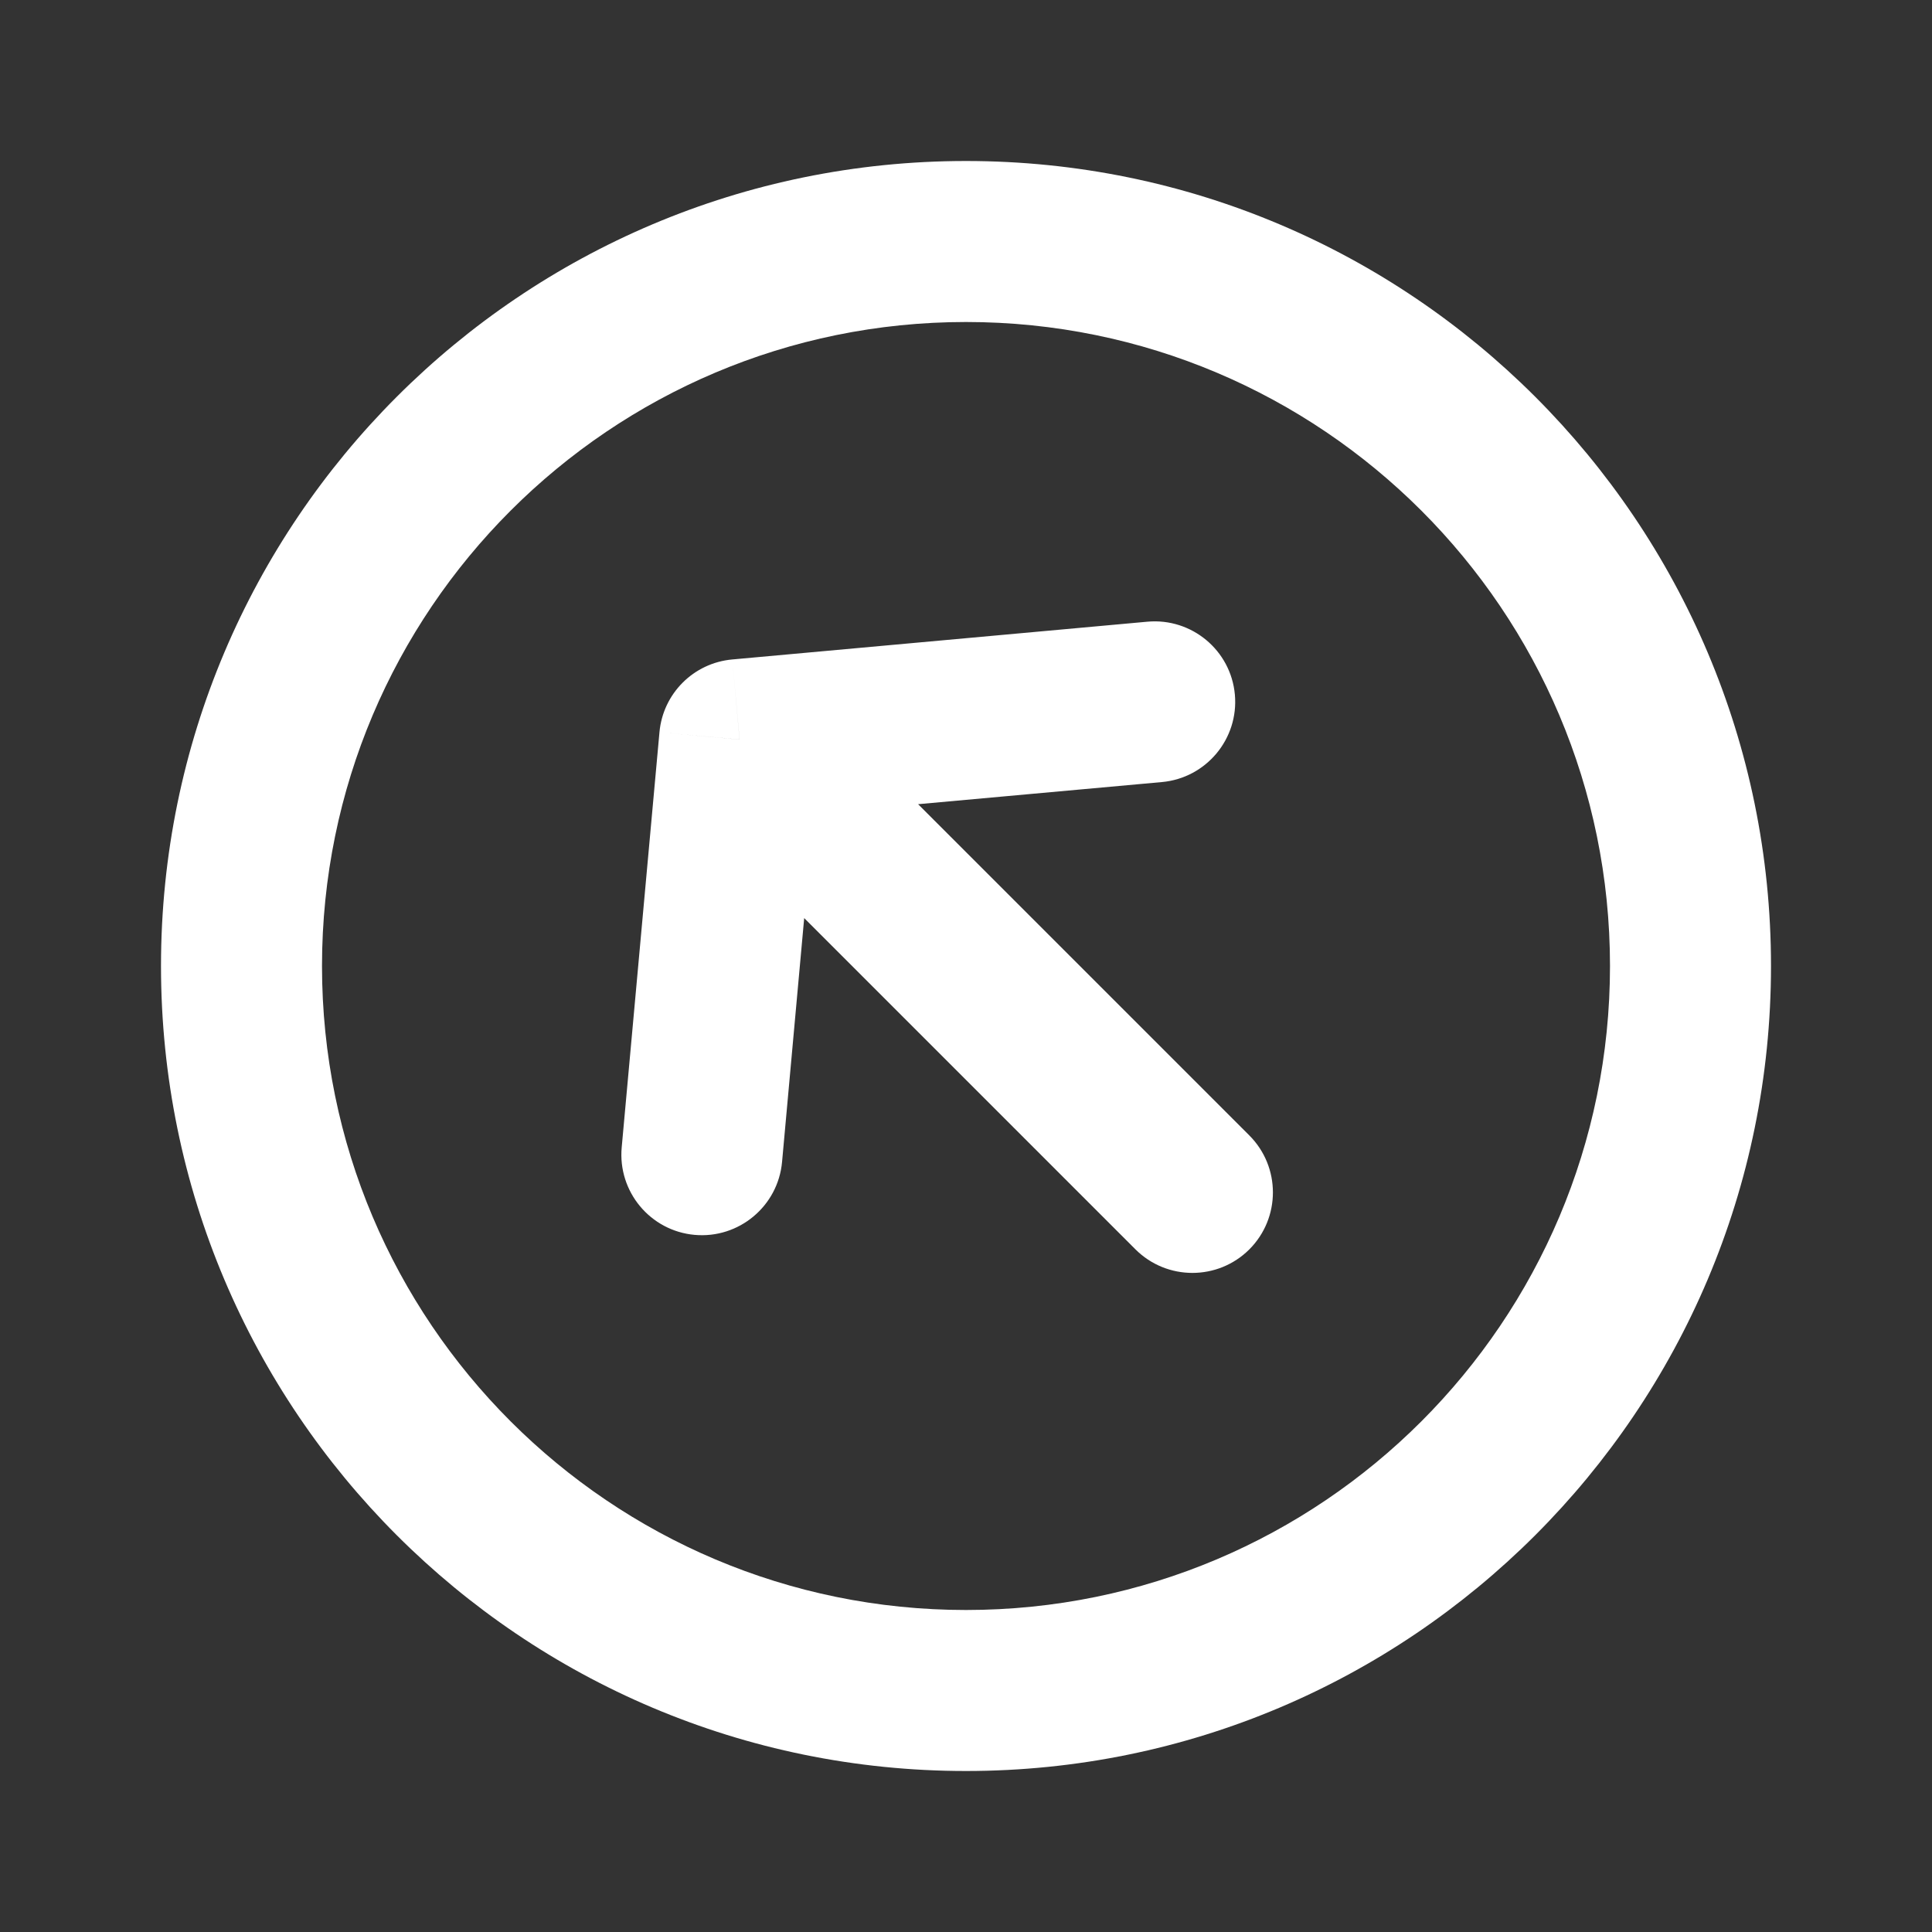 <svg width="24" height="24" viewBox="0 0 24 24" fill="none" xmlns="http://www.w3.org/2000/svg">
<rect x="0" y="0" width="24" height="24" fill="#333333" stroke="none"/>
<path d="M7.723 14.253C7.673 14.803 8.078 15.29 8.628 15.34C9.178 15.39 9.665 14.984 9.715 14.434L7.723 14.253ZM9.187 9.187L9.097 8.192C8.616 8.235 8.235 8.616 8.192 9.097L9.187 9.187ZM14.434 9.715C14.984 9.665 15.39 9.178 15.34 8.628C15.29 8.078 14.803 7.673 14.253 7.723L14.434 9.715ZM14.105 15.52C14.496 15.91 15.129 15.91 15.52 15.52C15.91 15.129 15.91 14.496 15.52 14.105L14.105 15.52ZM9.715 14.434L10.183 9.278L8.192 9.097L7.723 14.253L9.715 14.434ZM9.278 10.183L14.434 9.715L14.253 7.723L9.097 8.192L9.278 10.183ZM8.48 9.895L14.105 15.52L15.52 14.105L9.895 8.48L8.48 9.895ZM12 4C16.418 4 20 7.582 20 12H22C22 6.477 17.523 2 12 2V4ZM20 12C20 16.418 16.418 20 12 20V22C17.523 22 22 17.523 22 12H20ZM12 20C7.582 20 4 16.418 4 12H2C2 17.523 6.477 22 12 22V20ZM4 12C4 7.582 7.582 4 12 4V2C6.477 2 2 6.477 2 12H4Z" fill="white"/>
</svg>
